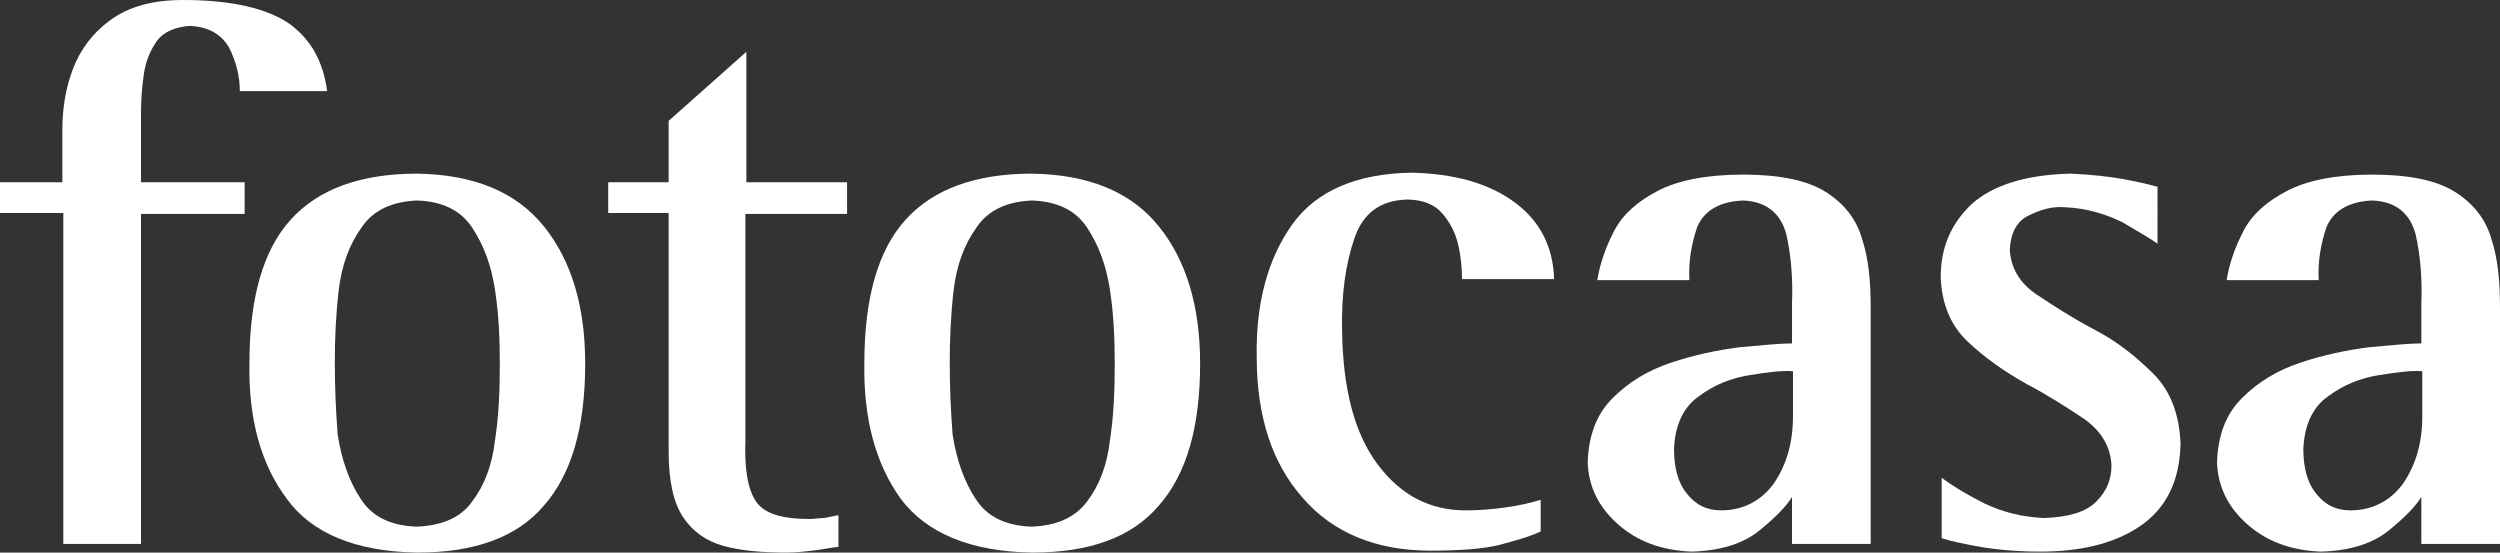 <?xml version="1.0" encoding="utf-8"?>
<!-- Generator: Adobe Illustrator 18.1.1, SVG Export Plug-In . SVG Version: 6.00 Build 0)  -->
<svg version="1.1" id="Capa_1" xmlns="http://www.w3.org/2000/svg" xmlns:xlink="http://www.w3.org/1999/xlink" x="0px" y="0px"
	 viewBox="0 0 260.6 57.6" enable-background="new 0 0 260.6 57.6" xml:space="preserve">
<rect x="0" y="0" width="260.6" height="57.6" fill="#333333" stroke="none"/>
<path fill-rule="evenodd" clip-rule="evenodd" fill="#FFFFFF" d="M6.6,56.7h8.1V22.3h10.8V19H14.7v-7.3c0-1.3,0.1-2.7,0.3-4
	c0.2-1.4,0.7-2.5,1.4-3.5c0.7-0.9,1.9-1.4,3.4-1.5c2,0.1,3.3,0.9,4.1,2.3c0.7,1.4,1.1,2.9,1.1,4.5h9.1c-0.4-3-1.6-5.3-3.9-7
	C27.9,0.9,24.2,0,19.1,0c-3.2,0-5.7,0.7-7.6,2.1c-1.8,1.3-3.1,3-3.9,5.1c-0.8,2.1-1.1,4.2-1.1,6.4V19H0v3.2h6.6V56.7z"/>
<path fill-rule="evenodd" clip-rule="evenodd" fill="#FFFFFF" d="M43.5,57.6c6,0,10.4-1.6,13.2-4.9c2.9-3.3,4.3-8.2,4.3-14.8
	c0-5.9-1.4-10.7-4.3-14.3c-2.9-3.6-7.3-5.4-13.2-5.5c-5.9,0-10.3,1.6-13.2,4.8c-2.9,3.2-4.3,8.2-4.3,15c-0.1,5.8,1.2,10.5,3.9,14.1
	C32.5,55.6,37.1,57.5,43.5,57.6z M34.9,37.9c0-2.5,0.1-5,0.4-7.6c0.3-2.6,1.1-4.8,2.4-6.6c1.2-1.8,3.2-2.7,5.8-2.8
	c2.6,0.1,4.5,1,5.7,2.8c1.2,1.8,2,3.9,2.4,6.5c0.4,2.6,0.5,5.2,0.5,7.7c0,2.8-0.1,5.4-0.5,8c-0.3,2.6-1.1,4.7-2.4,6.4
	c-1.2,1.7-3.2,2.5-5.8,2.6c-2.6-0.1-4.6-1-5.8-2.9c-1.2-1.8-2-4.1-2.4-6.7C35,42.7,34.9,40.2,34.9,37.9z"/>
<path fill-rule="evenodd" clip-rule="evenodd" fill="#FFFFFF" d="M87.4,53.7c-0.5,0.1-1,0.2-1.5,0.3c-0.5,0-1,0.1-1.5,0.1
	c-3,0-4.9-0.6-5.7-2c-0.8-1.3-1.1-3.4-1-6.2V22.3h10.6V19H77.8V5.4l-8.1,7.2V19h-6.3v3.2h6.3v24.9c0,3,0.5,5.3,1.5,6.8
	c1,1.5,2.4,2.5,4.2,3c1.8,0.5,4,0.7,6.6,0.7c0.9,0,1.8-0.1,2.7-0.2c0.9-0.1,1.8-0.3,2.7-0.4V53.7z"/>
<path fill-rule="evenodd" clip-rule="evenodd" fill="#FFFFFF" d="M107.6,57.6c6,0,10.4-1.6,13.2-4.9c2.9-3.3,4.3-8.2,4.3-14.8
	c0-5.9-1.4-10.7-4.3-14.3c-2.9-3.6-7.3-5.4-13.2-5.5c-5.9,0-10.3,1.6-13.2,4.8c-2.9,3.2-4.3,8.2-4.3,15C90,43.7,91.3,48.4,93.9,52
	C96.6,55.6,101.2,57.5,107.6,57.6z M99,37.9c0-2.5,0.1-5,0.4-7.6c0.3-2.6,1.1-4.8,2.4-6.6c1.2-1.8,3.2-2.7,5.8-2.8
	c2.6,0.1,4.5,1,5.7,2.8c1.2,1.8,2,3.9,2.4,6.5c0.4,2.6,0.5,5.2,0.5,7.7c0,2.8-0.1,5.4-0.5,8c-0.3,2.6-1.1,4.7-2.4,6.4
	s-3.2,2.5-5.8,2.6c-2.6-0.1-4.6-1-5.8-2.9c-1.2-1.8-2-4.1-2.4-6.7C99.1,42.7,99,40.2,99,37.9z"/>
<path fill-rule="evenodd" clip-rule="evenodd" fill="#FFFFFF" d="M160.6,52.1c-1,0.3-2.2,0.6-3.7,0.8c-1.4,0.2-2.8,0.3-4.1,0.3
	c-3.8,0-6.8-1.6-9.2-4.8c-2.4-3.2-3.6-7.8-3.7-13.8c-0.1-4,0.4-7.2,1.3-9.8c0.9-2.6,2.7-3.9,5.4-4c1.7,0,2.9,0.5,3.7,1.4
	c0.8,0.9,1.4,2,1.7,3.3c0.3,1.3,0.4,2.5,0.4,3.6h9.6c-0.1-3.3-1.4-6-4.1-8c-2.7-2-6.3-3-10.8-3.1c-5.7,0.1-9.9,1.9-12.4,5.4
	c-2.5,3.5-3.8,8.1-3.7,13.8c0,6.2,1.6,11.1,4.8,14.7c3.1,3.6,7.6,5.5,13.3,5.5c3.2,0,5.6-0.2,7.2-0.6c1.5-0.4,3-0.8,4.3-1.4V52.1z"
	/>
<path fill-rule="evenodd" clip-rule="evenodd" fill="#FFFFFF" d="M186.9,56.7h8.1V32.1c0-2.7-0.2-5.1-0.9-7.2
	c-0.6-2.1-1.9-3.7-3.8-4.9c-1.9-1.2-4.8-1.8-8.6-1.8c-3.8,0-6.8,0.6-8.9,1.7c-2.1,1.1-3.6,2.4-4.5,4.1c-0.9,1.7-1.5,3.4-1.8,5.2h9.6
	c-0.1-1.9,0.2-3.7,0.8-5.5c0.7-1.7,2.3-2.7,4.8-2.8c2.4,0.1,3.9,1.3,4.5,3.5c0.5,2.2,0.7,4.6,0.6,7.3v4.1c-1.4,0-3.2,0.2-5.5,0.4
	c-2.3,0.3-4.7,0.8-7.1,1.6c-2.4,0.8-4.4,2-6.1,3.7c-1.7,1.7-2.5,3.9-2.6,6.7c0.1,2.5,1.1,4.6,3.1,6.4c2,1.8,4.6,2.8,7.8,2.9
	c3.1-0.1,5.4-0.9,7-2.2c1.6-1.3,2.8-2.5,3.4-3.5V56.7z M186.9,43.4c0,2.8-0.7,5.1-2,7c-1.3,1.8-3.2,2.8-5.5,2.8
	c-1.5,0-2.7-0.6-3.6-1.8c-0.9-1.1-1.3-2.7-1.3-4.6c0.1-2.5,1-4.4,2.6-5.5c1.6-1.2,3.4-1.9,5.3-2.2c1.9-0.3,3.4-0.5,4.5-0.4V43.4z"/>
<path fill-rule="evenodd" clip-rule="evenodd" fill="#FFFFFF" d="M225,19.5c-0.7-0.2-1.9-0.5-3.5-0.8c-1.6-0.3-3.5-0.5-5.6-0.6
	c-4.7,0.1-8.2,1.2-10.4,3.2c-2.2,2.1-3.2,4.6-3.2,7.6c0.1,2.7,1,5,2.8,6.7c1.8,1.7,3.8,3.1,6.1,4.4c2.3,1.2,4.3,2.5,6.1,3.7
	c1.8,1.3,2.7,2.9,2.8,4.8c0,1.5-0.5,2.7-1.6,3.8c-1.1,1.1-2.9,1.6-5.4,1.7c-2.3-0.1-4.3-0.6-6.2-1.5c-1.8-0.9-3.3-1.8-4.5-2.7v6.3
	c0.9,0.3,2.3,0.6,4,0.9c1.7,0.3,3.9,0.5,6.3,0.5c4.1,0,7.6-0.8,10.3-2.6c2.7-1.8,4.2-4.6,4.3-8.6c-0.1-3-1-5.5-2.8-7.3
	c-1.8-1.8-3.8-3.4-6.1-4.6c-2.3-1.2-4.3-2.5-6.1-3.7c-1.8-1.2-2.7-2.8-2.8-4.7c0.1-1.7,0.7-2.9,1.9-3.5c1.2-0.6,2.4-1,3.8-0.9
	c2.3,0.1,4.3,0.7,6.1,1.6c1.7,1,2.9,1.7,3.6,2.2V19.5z"/>
<path fill-rule="evenodd" clip-rule="evenodd" fill="#FFFFFF" d="M252.5,56.7h8.1V32.1c0-2.7-0.2-5.1-0.9-7.2
	c-0.6-2.1-1.9-3.7-3.8-4.9c-1.9-1.2-4.8-1.8-8.6-1.8c-3.8,0-6.8,0.6-8.9,1.7c-2.1,1.1-3.6,2.4-4.5,4.1c-0.9,1.7-1.5,3.4-1.8,5.2h9.6
	c-0.1-1.9,0.2-3.7,0.8-5.5c0.7-1.7,2.3-2.7,4.8-2.8c2.4,0.1,3.9,1.3,4.5,3.5c0.5,2.2,0.7,4.6,0.6,7.3v4.1c-1.4,0-3.2,0.2-5.5,0.4
	c-2.3,0.3-4.7,0.8-7.1,1.6c-2.4,0.8-4.4,2-6.1,3.7c-1.7,1.7-2.5,3.9-2.6,6.7c0.1,2.5,1.1,4.6,3.1,6.4c2,1.8,4.6,2.8,7.8,2.9
	c3.1-0.1,5.4-0.9,7-2.2c1.6-1.3,2.8-2.5,3.4-3.5V56.7z M252.5,43.4c0,2.8-0.7,5.1-2,7c-1.3,1.8-3.2,2.8-5.5,2.8
	c-1.5,0-2.7-0.6-3.6-1.8c-0.9-1.1-1.3-2.7-1.3-4.6c0.1-2.5,1-4.4,2.6-5.5c1.6-1.2,3.4-1.9,5.3-2.2c1.9-0.3,3.4-0.5,4.5-0.4V43.4z"/>
</svg>
